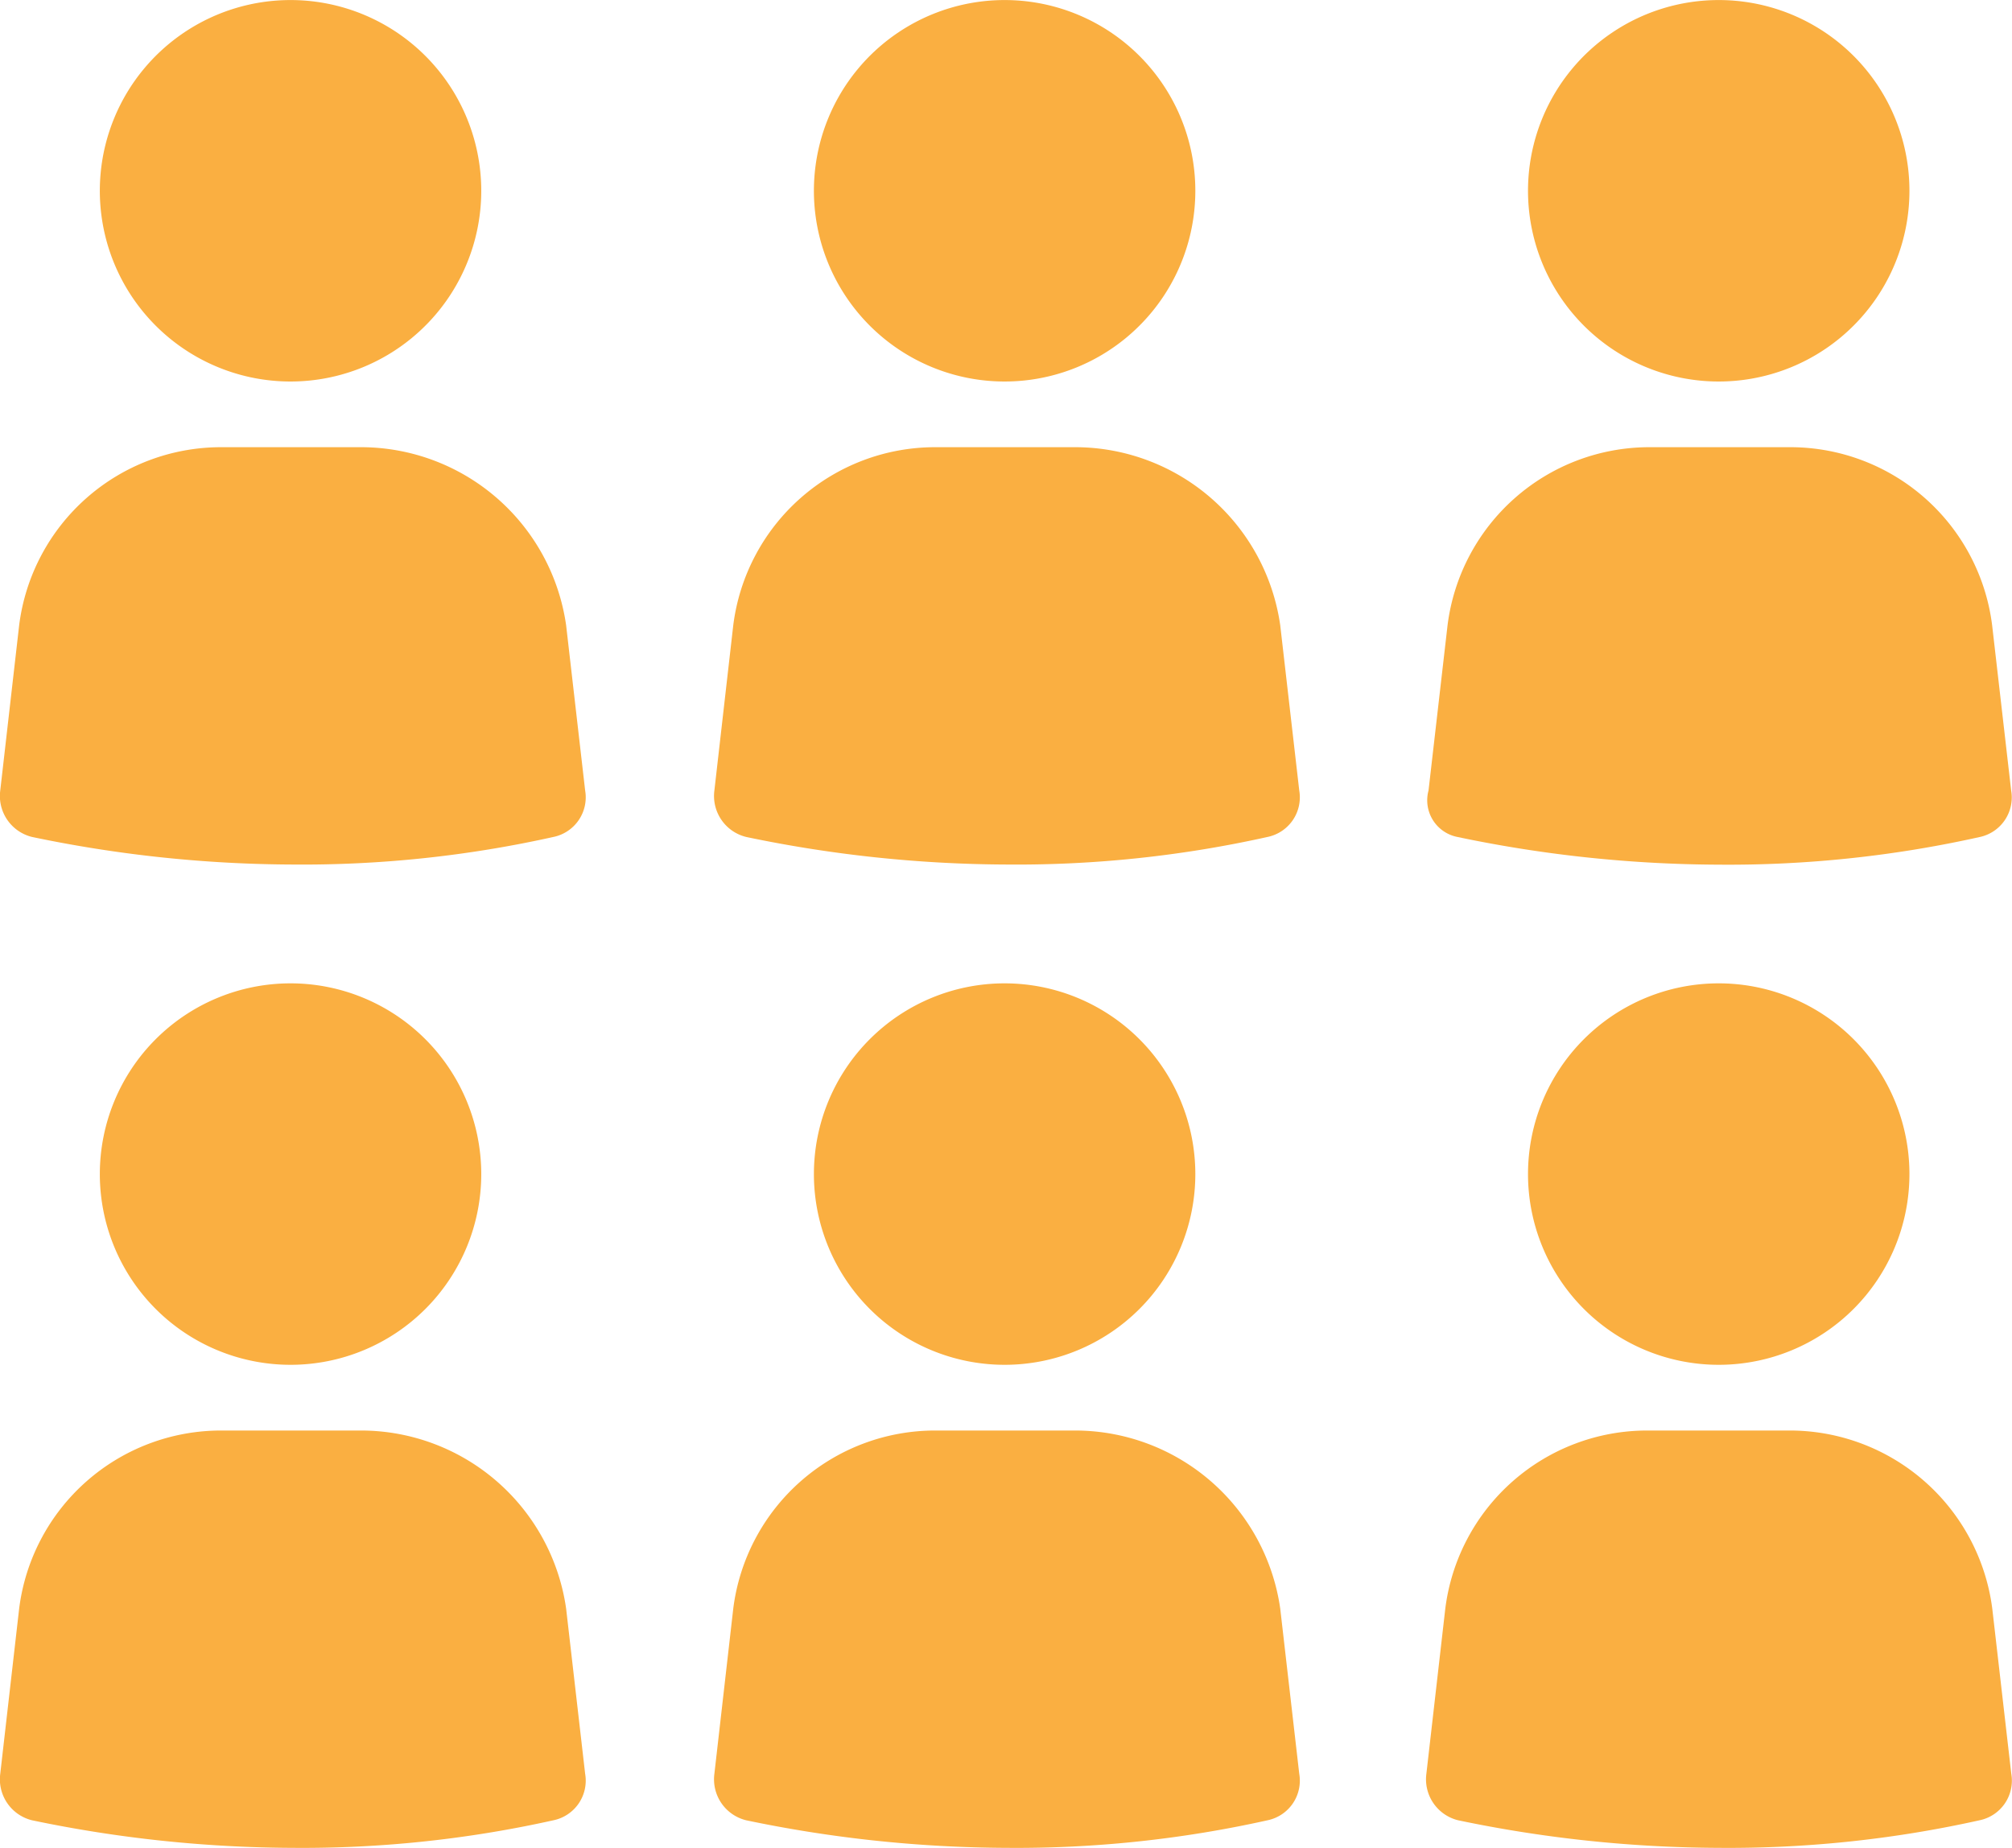 <svg id="np_public_2556806_FFFFFF" xmlns="http://www.w3.org/2000/svg" width="75.053" height="68.927" viewBox="0 0 75.053 68.927">
  <path id="Path_650" data-name="Path 650" d="M16.114,73.9h-5.3a7.59,7.59,0,0,0-7.509,6.639L2.6,86.7a1.573,1.573,0,0,0,1.186,1.738,48.176,48.176,0,0,0,9.723,1.028,43.048,43.048,0,0,0,9.723-1.028A1.509,1.509,0,0,0,24.417,86.7l-.71-6.166A7.735,7.735,0,0,0,16.114,73.9Z" transform="translate(-2.59 -20.543)" fill="#faaf41"/>
  <path id="Path_651" data-name="Path 651" d="M21.529,59.915A7.114,7.114,0,1,1,14.415,52.8a7.116,7.116,0,0,1,7.114,7.114" transform="translate(-3.577 -16.122)" fill="#faaf41"/>
  <path id="Path_652" data-name="Path 652" d="M49.813,73.9h-5.3a7.59,7.59,0,0,0-7.509,6.639L36.3,86.7a1.573,1.573,0,0,0,1.186,1.738,48.176,48.176,0,0,0,9.723,1.028,43.048,43.048,0,0,0,9.723-1.028A1.509,1.509,0,0,0,58.116,86.7l-.71-6.166A7.735,7.735,0,0,0,49.813,73.9Z" transform="translate(-9.651 -20.543)" fill="#faaf41"/>
  <path id="Path_653" data-name="Path 653" d="M55.228,59.915A7.114,7.114,0,1,1,48.114,52.8a7.116,7.116,0,0,1,7.114,7.114" transform="translate(-10.639 -16.122)" fill="#faaf41"/>
  <path id="Path_654" data-name="Path 654" d="M83.415,73.9h-5.3a7.59,7.59,0,0,0-7.509,6.639L69.9,86.7a1.573,1.573,0,0,0,1.186,1.738,48.176,48.176,0,0,0,9.723,1.028,43.047,43.047,0,0,0,9.723-1.028A1.509,1.509,0,0,0,91.718,86.7l-.71-6.166A7.618,7.618,0,0,0,83.415,73.9Z" transform="translate(-16.692 -20.543)" fill="#faaf41"/>
  <path id="Path_655" data-name="Path 655" d="M88.927,59.915A7.114,7.114,0,1,1,81.813,52.8a7.114,7.114,0,0,1,7.114,7.114" transform="translate(-17.7 -16.122)" fill="#faaf41"/>
  <path id="Path_656" data-name="Path 656" d="M16.114,27.5h-5.3a7.59,7.59,0,0,0-7.509,6.639L2.6,40.3a1.573,1.573,0,0,0,1.186,1.738,48.176,48.176,0,0,0,9.723,1.028,43.048,43.048,0,0,0,9.723-1.028A1.509,1.509,0,0,0,24.417,40.3l-.71-6.166A7.735,7.735,0,0,0,16.114,27.5Z" transform="translate(-2.59 -10.82)" fill="#faaf41"/>
  <path id="Path_657" data-name="Path 657" d="M21.529,13.512A7.114,7.114,0,1,1,14.415,6.4a7.114,7.114,0,0,1,7.114,7.114" transform="translate(-3.577 -6.398)" fill="#faaf41"/>
  <path id="Path_658" data-name="Path 658" d="M49.813,27.5h-5.3a7.59,7.59,0,0,0-7.509,6.639L36.3,40.3a1.573,1.573,0,0,0,1.186,1.738,48.176,48.176,0,0,0,9.723,1.028,43.048,43.048,0,0,0,9.723-1.028A1.509,1.509,0,0,0,58.116,40.3l-.71-6.166A7.735,7.735,0,0,0,49.813,27.5Z" transform="translate(-9.651 -10.82)" fill="#faaf41"/>
  <path id="Path_659" data-name="Path 659" d="M55.228,13.512A7.114,7.114,0,1,1,48.114,6.4a7.114,7.114,0,0,1,7.114,7.114" transform="translate(-10.639 -6.398)" fill="#faaf41"/>
  <path id="Path_660" data-name="Path 660" d="M71.091,42.043a48.176,48.176,0,0,0,9.723,1.028,43.047,43.047,0,0,0,9.723-1.028A1.509,1.509,0,0,0,91.723,40.3l-.71-6.166A7.587,7.587,0,0,0,83.5,27.5h-5.3A7.59,7.59,0,0,0,70.7,34.138l-.71,6.166a1.394,1.394,0,0,0,1.1,1.738Z" transform="translate(-16.702 -10.82)" fill="#faaf41"/>
  <path id="Path_661" data-name="Path 661" d="M88.927,13.512A7.114,7.114,0,1,1,81.813,6.4a7.112,7.112,0,0,1,7.114,7.114" transform="translate(-17.7 -6.398)" fill="#faaf41"/>
</svg>
